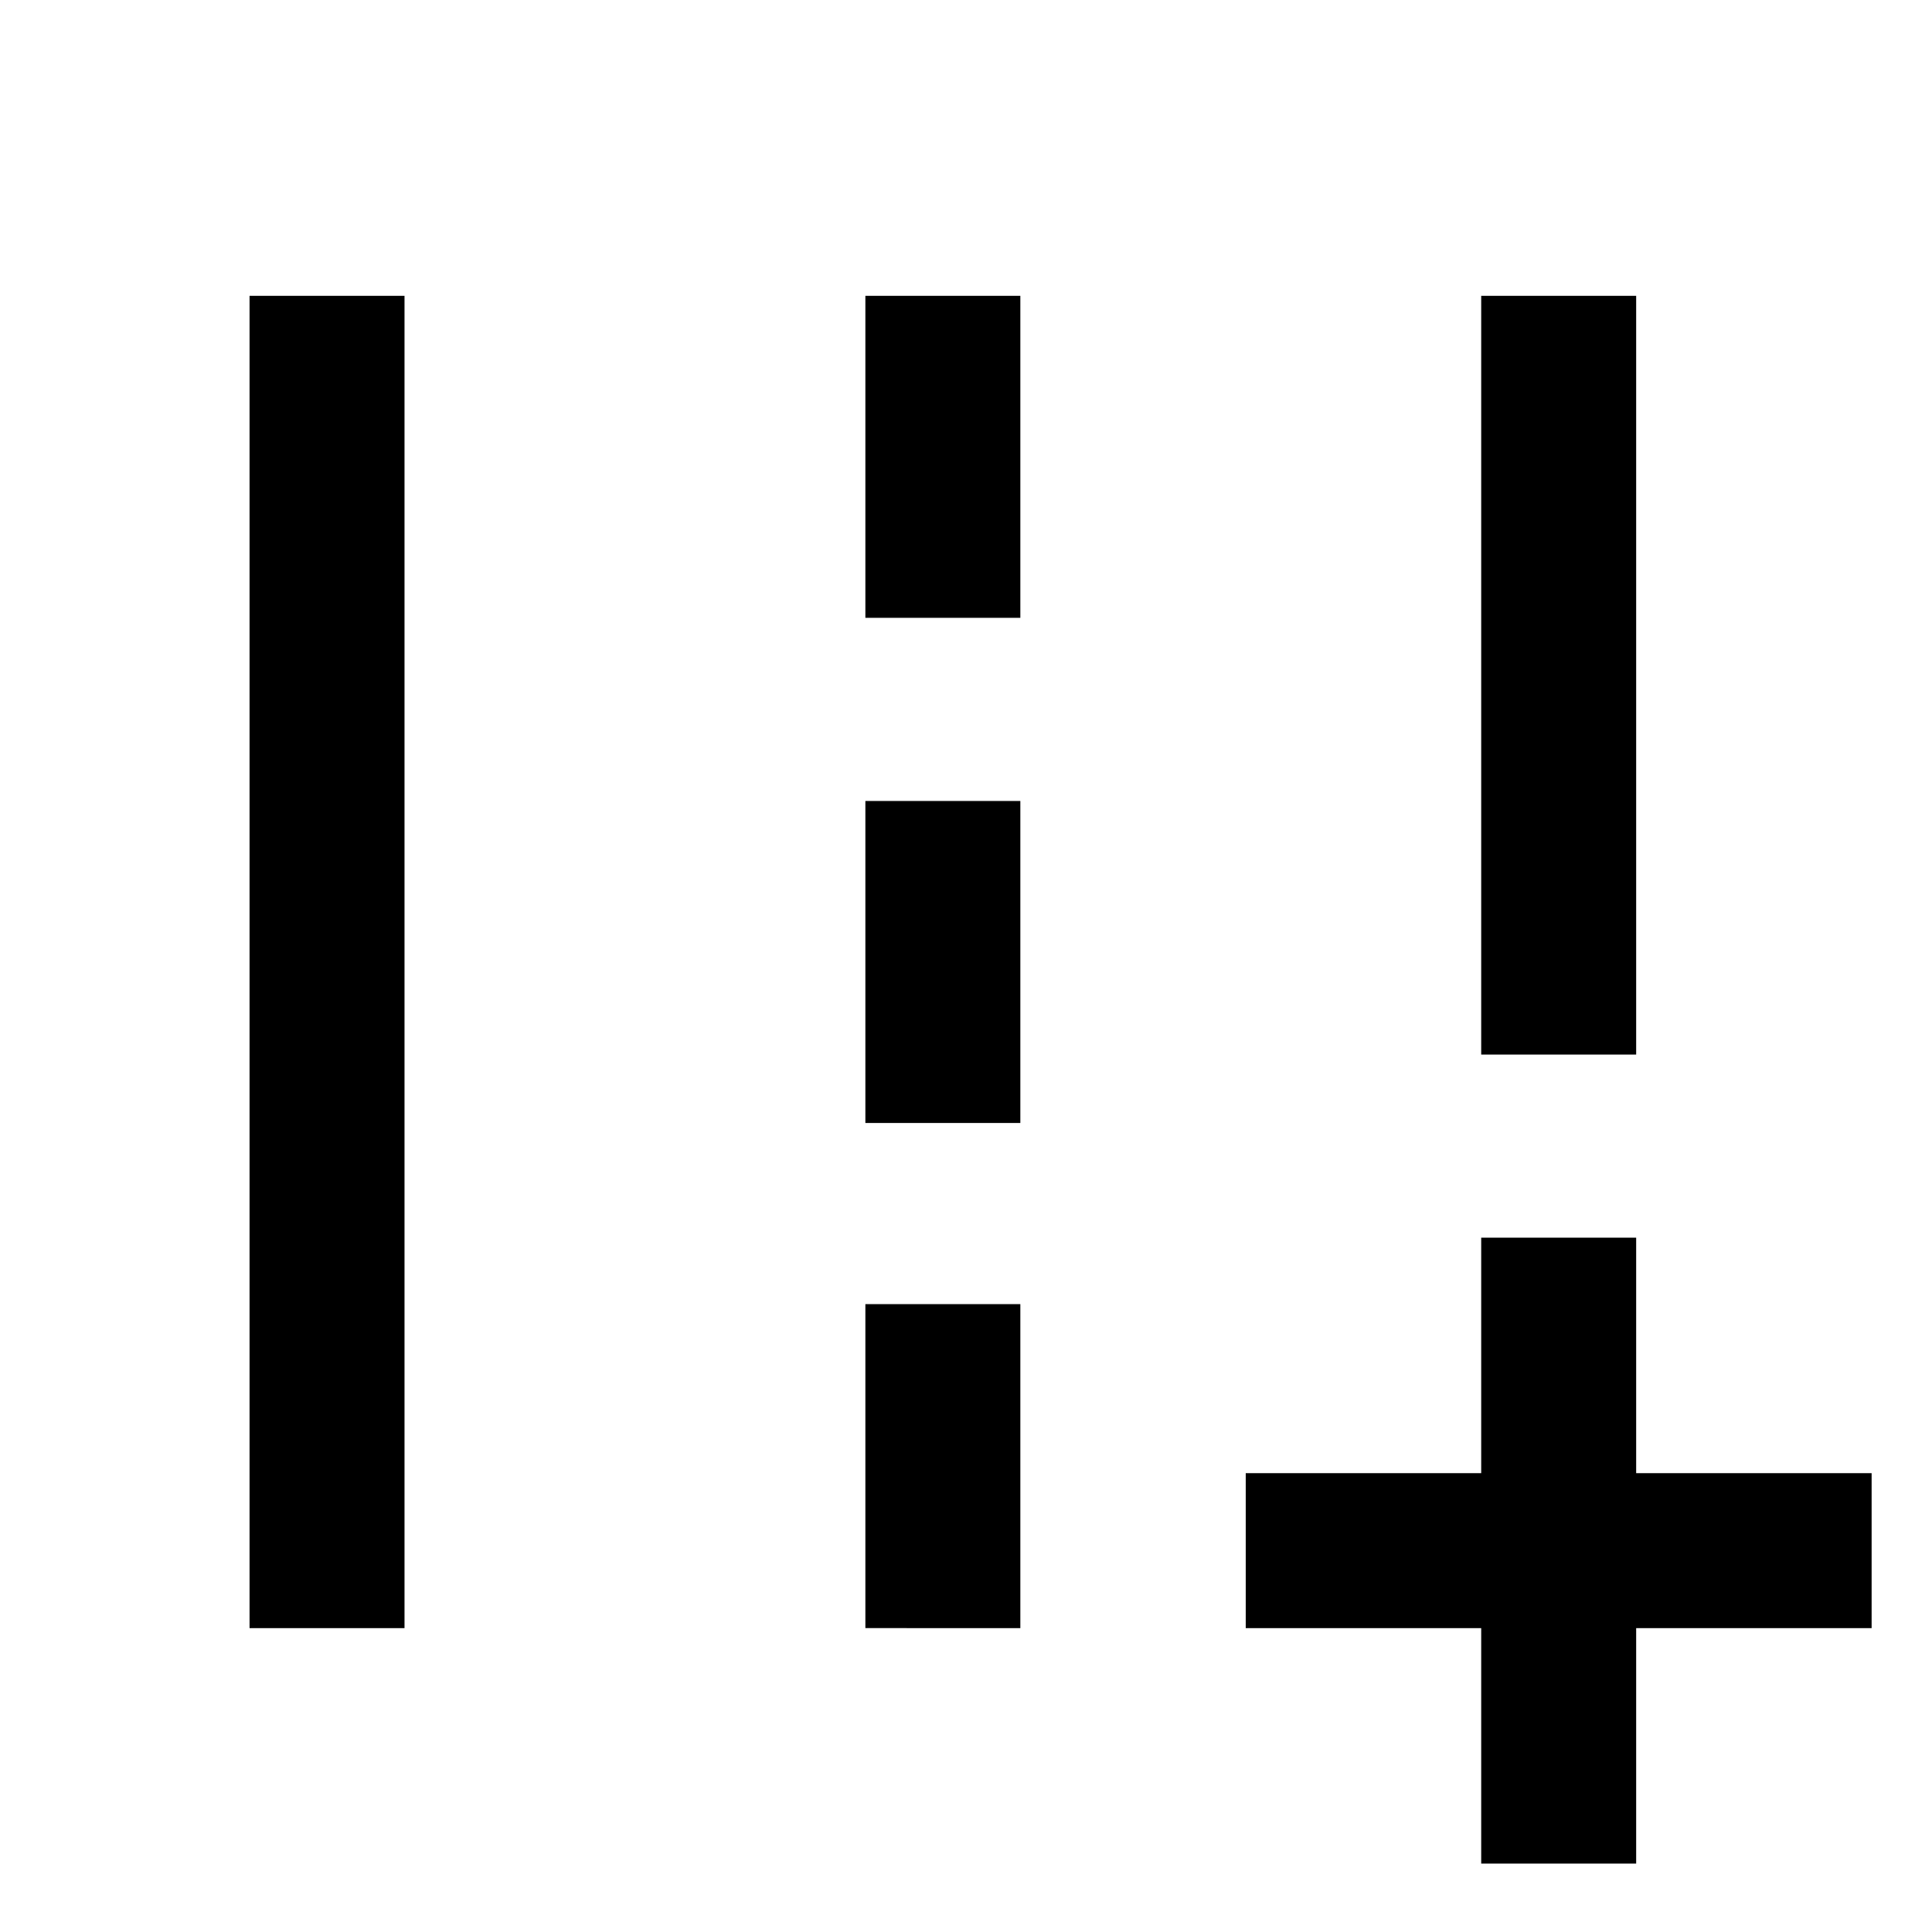 <svg xmlns="http://www.w3.org/2000/svg" height="48" width="48"><path d="M36.8 46.3v-5.85h-5.85V36.6h5.85v-5.85h3.85v5.85h5.85v3.85h-5.85v5.85Zm0-20.1V7.35h3.85V26.2ZM6.2 40.45V7.35h3.85v33.1Zm15.3-25.1v-8h3.85v8Zm0 12.55v-8h3.85v8Zm0 12.55V32.4h3.85v8.05Z"/></svg>